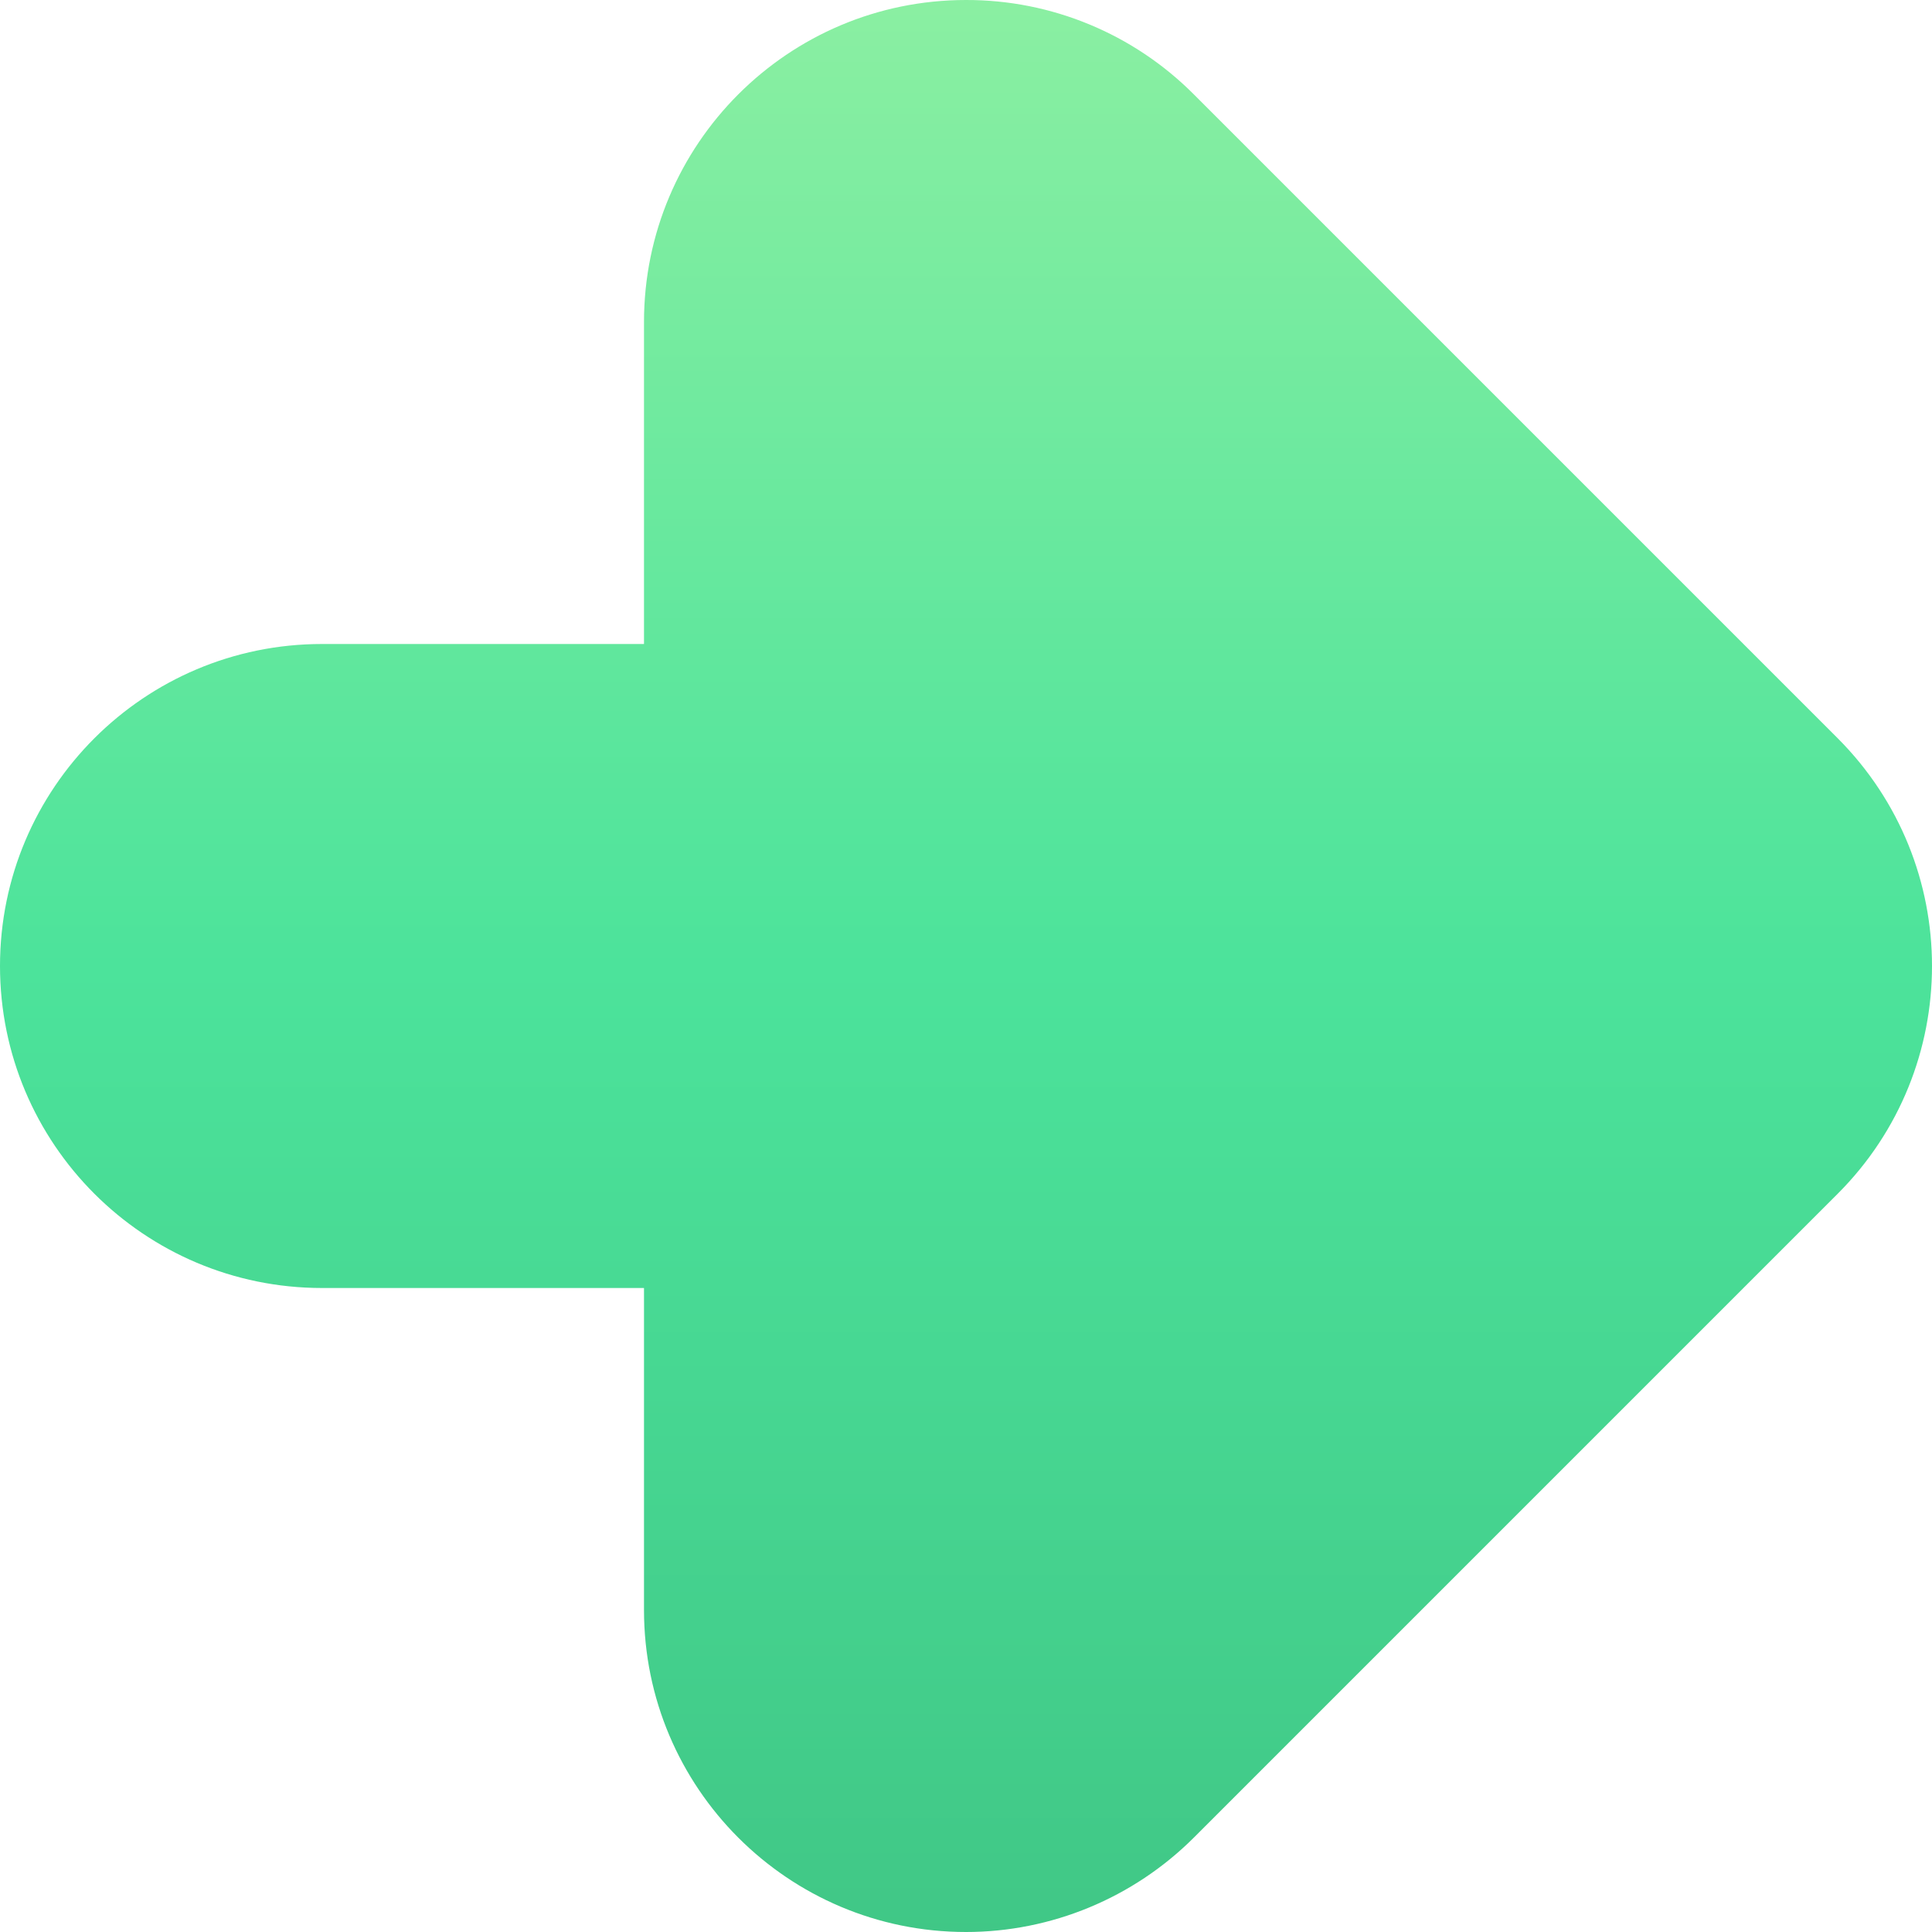 <svg xmlns="http://www.w3.org/2000/svg" viewBox="0 0 1080 1080">
  <defs>
    <linearGradient id="grad_mood_moved" x1="0%" y1="100%" x2="0%" y2="0%">
      <stop offset="0" stop-color="#40c786" stop-opacity="1.0"/>
      <stop offset="0.5" stop-color="#4ce39b" stop-opacity="1.0"/>
      <stop offset="1" stop-color="#8befa2" stop-opacity="1.0"/>

    </linearGradient>
  </defs>
  <path fill="url(#grad_mood_moved)" d="M540,0C440.6,0 360,80.6 360,180V360C360,360 279.4,360 180,360C80.6,360 0,440.6 0,540C0,639.4 80.6,720 180,720C279.4,720 360,720 360,720V900C360,999.4 440.6,1080 540,1080C587.7,1080 633.5,1061 667.3,1027.3L1027.3,667.3C1062.4,632.2 1080,586.1 1080,540C1080,493.9 1062.4,447.9 1027.3,412.7L667.3,52.7C633.6,18.9 587.8,-0.1 540,0Z"/>
</svg>
